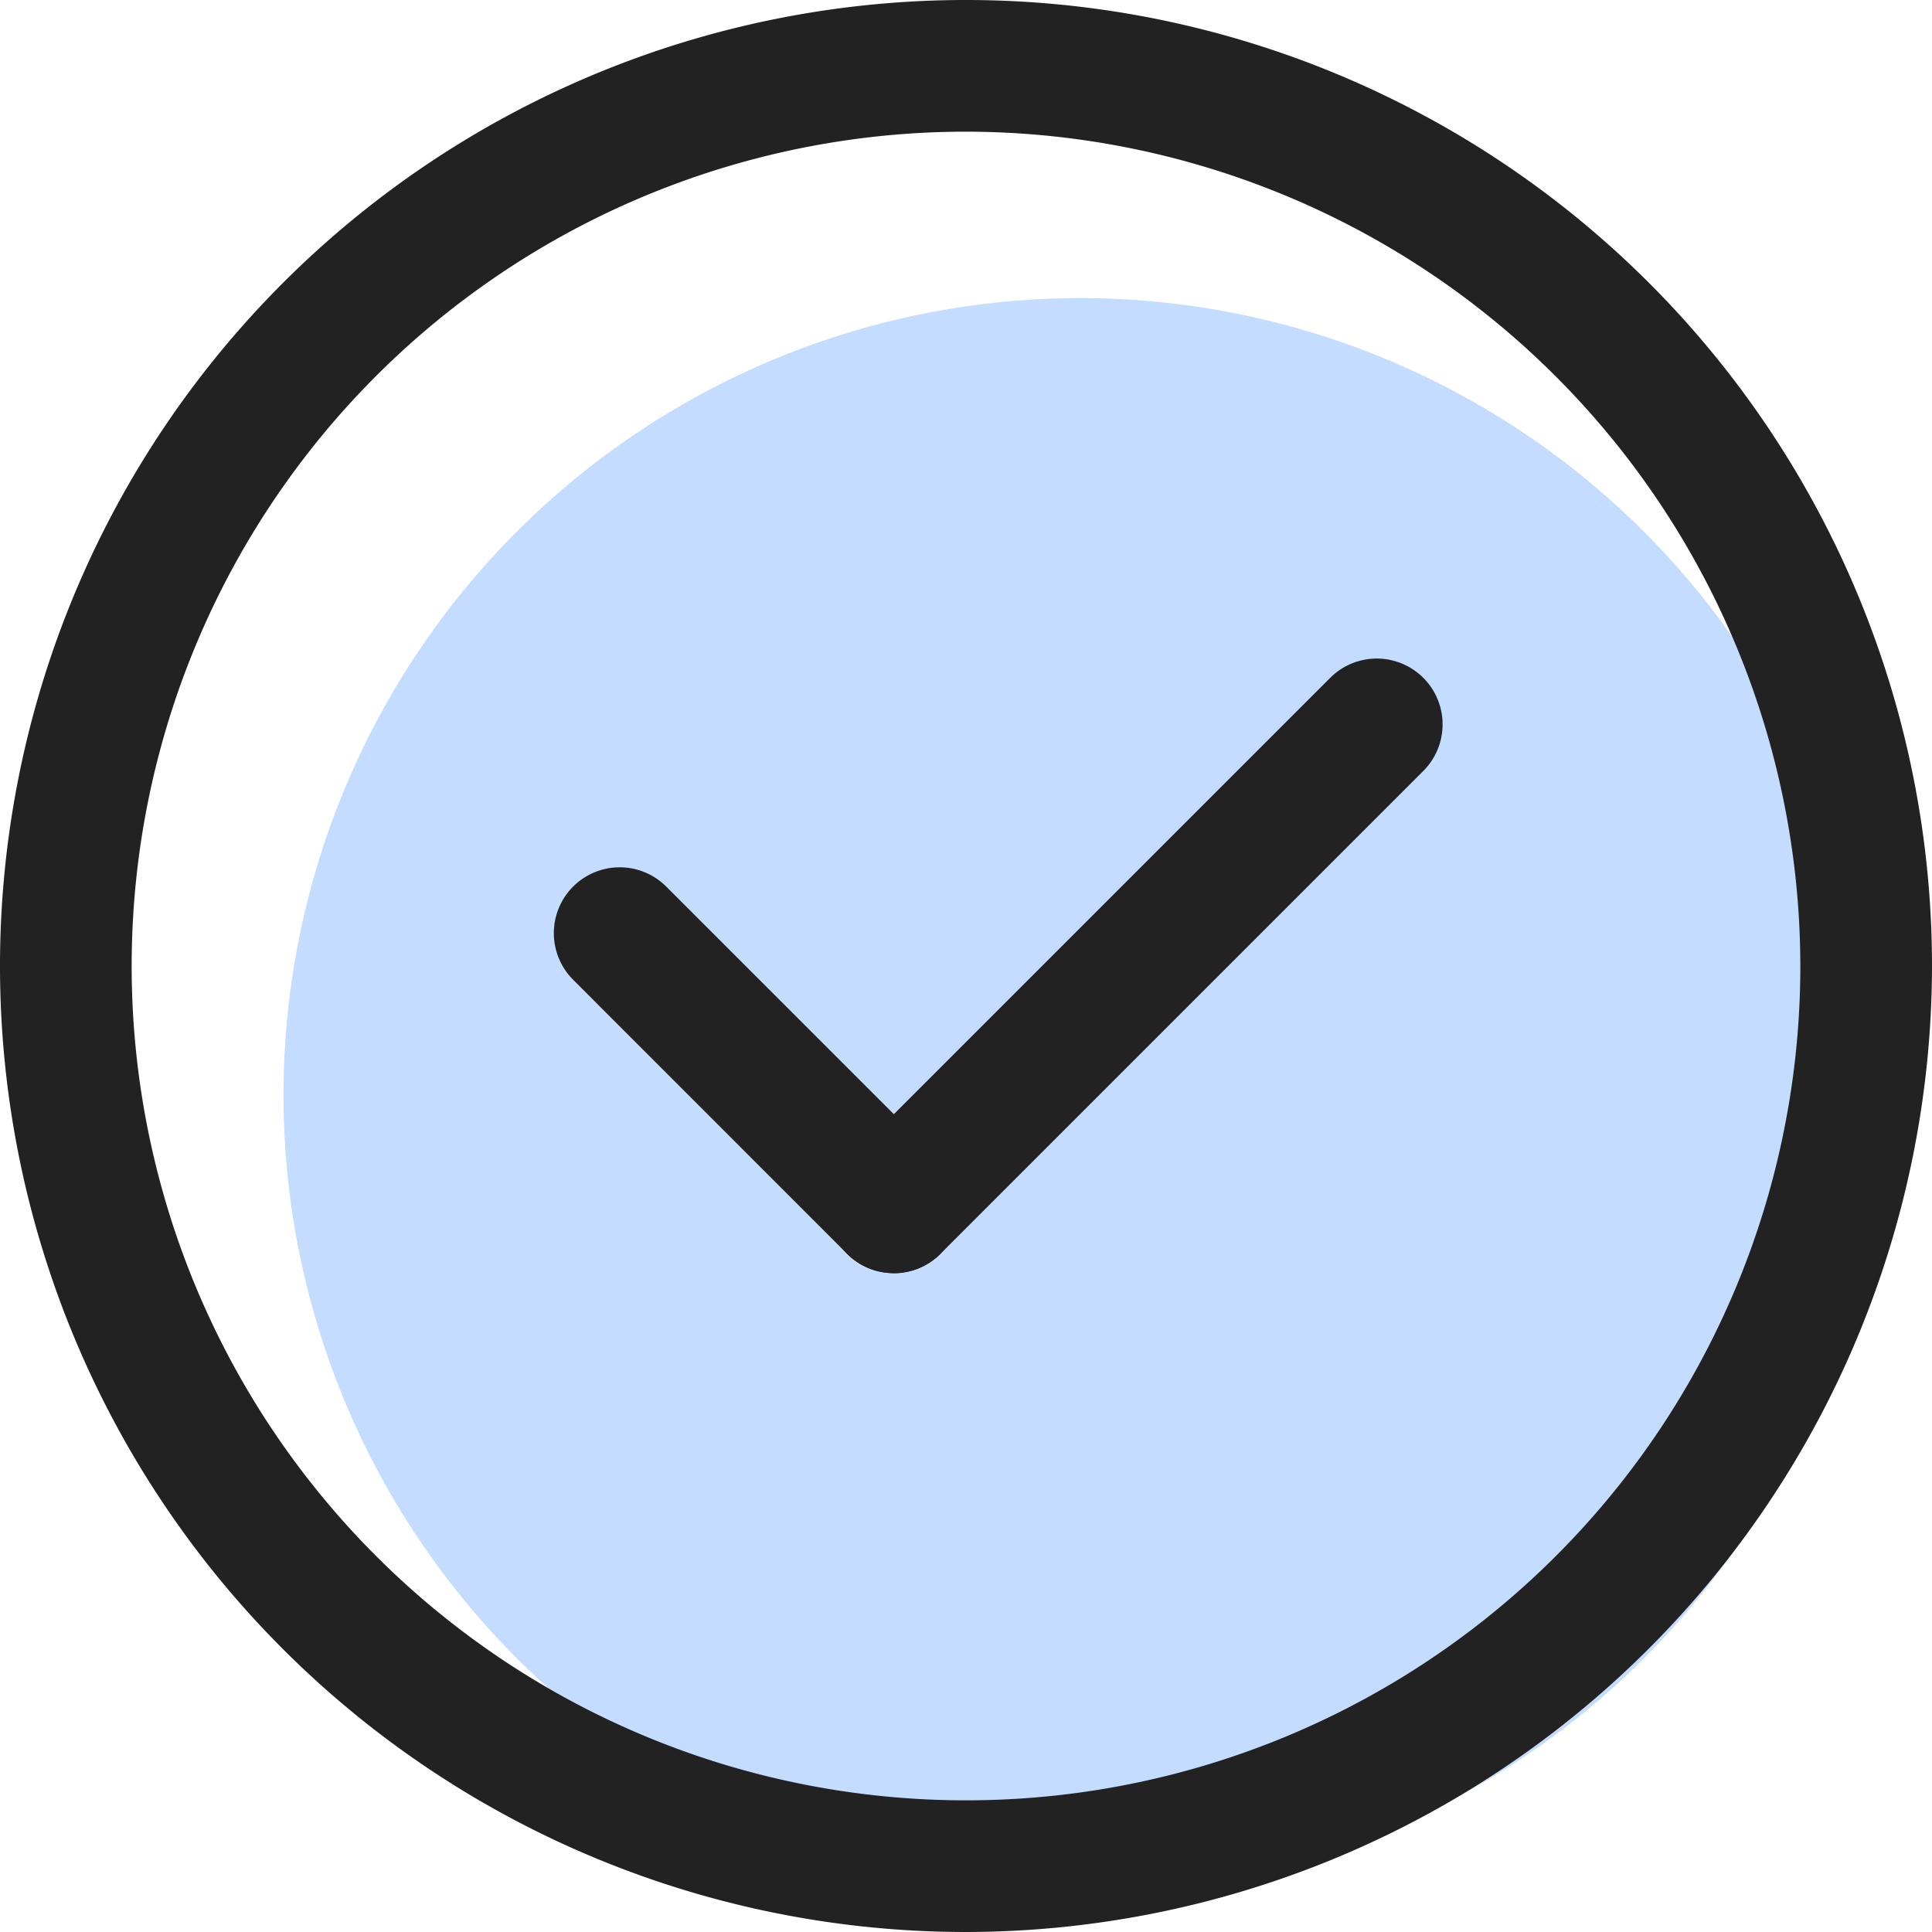 <svg id="ic_check_on" xmlns="http://www.w3.org/2000/svg" xmlns:xlink="http://www.w3.org/1999/xlink" width="20" height="20" viewBox="0 0 20 20">
  <defs>
    <clipPath id="clip-path">
      <rect id="사각형_101" data-name="사각형 101" width="20" height="20" fill="none"/>
    </clipPath>
  </defs>
  <g id="그룹_88" data-name="그룹 88" transform="translate(0 0)" clip-path="url(#clip-path)">
    <path id="패스_71" data-name="패스 71" d="M19.97,11.9a8.249,8.249,0,1,1-8.251-8.25A8.251,8.251,0,0,1,19.97,11.9" transform="translate(-0.537 -0.564)" fill="#c4dcff"/>
    <path id="패스_72" data-name="패스 72" d="M10.3,14.823a.68.68,0,0,1-.482-.2L6.982,11.786a.681.681,0,1,1,.964-.964l2.838,2.838a.681.681,0,0,1-.482,1.163" transform="translate(-1.049 -1.644)" fill="#222"/>
    <path id="패스_73" data-name="패스 73" d="M10.821,14.428a.681.681,0,0,1-.482-1.163l5-5a.681.681,0,0,1,.964.964l-5,5a.68.68,0,0,1-.482.2" transform="translate(-1.569 -1.248)" fill="#222"/>
    <path id="패스_74" data-name="패스 74" d="M10,20A10,10,0,1,1,20,10,10.012,10.012,0,0,1,10,20M10,1.363A8.637,8.637,0,1,0,18.637,10,8.647,8.647,0,0,0,10,1.363" transform="translate(0 0)" fill="#222"/>
  </g>
</svg>
